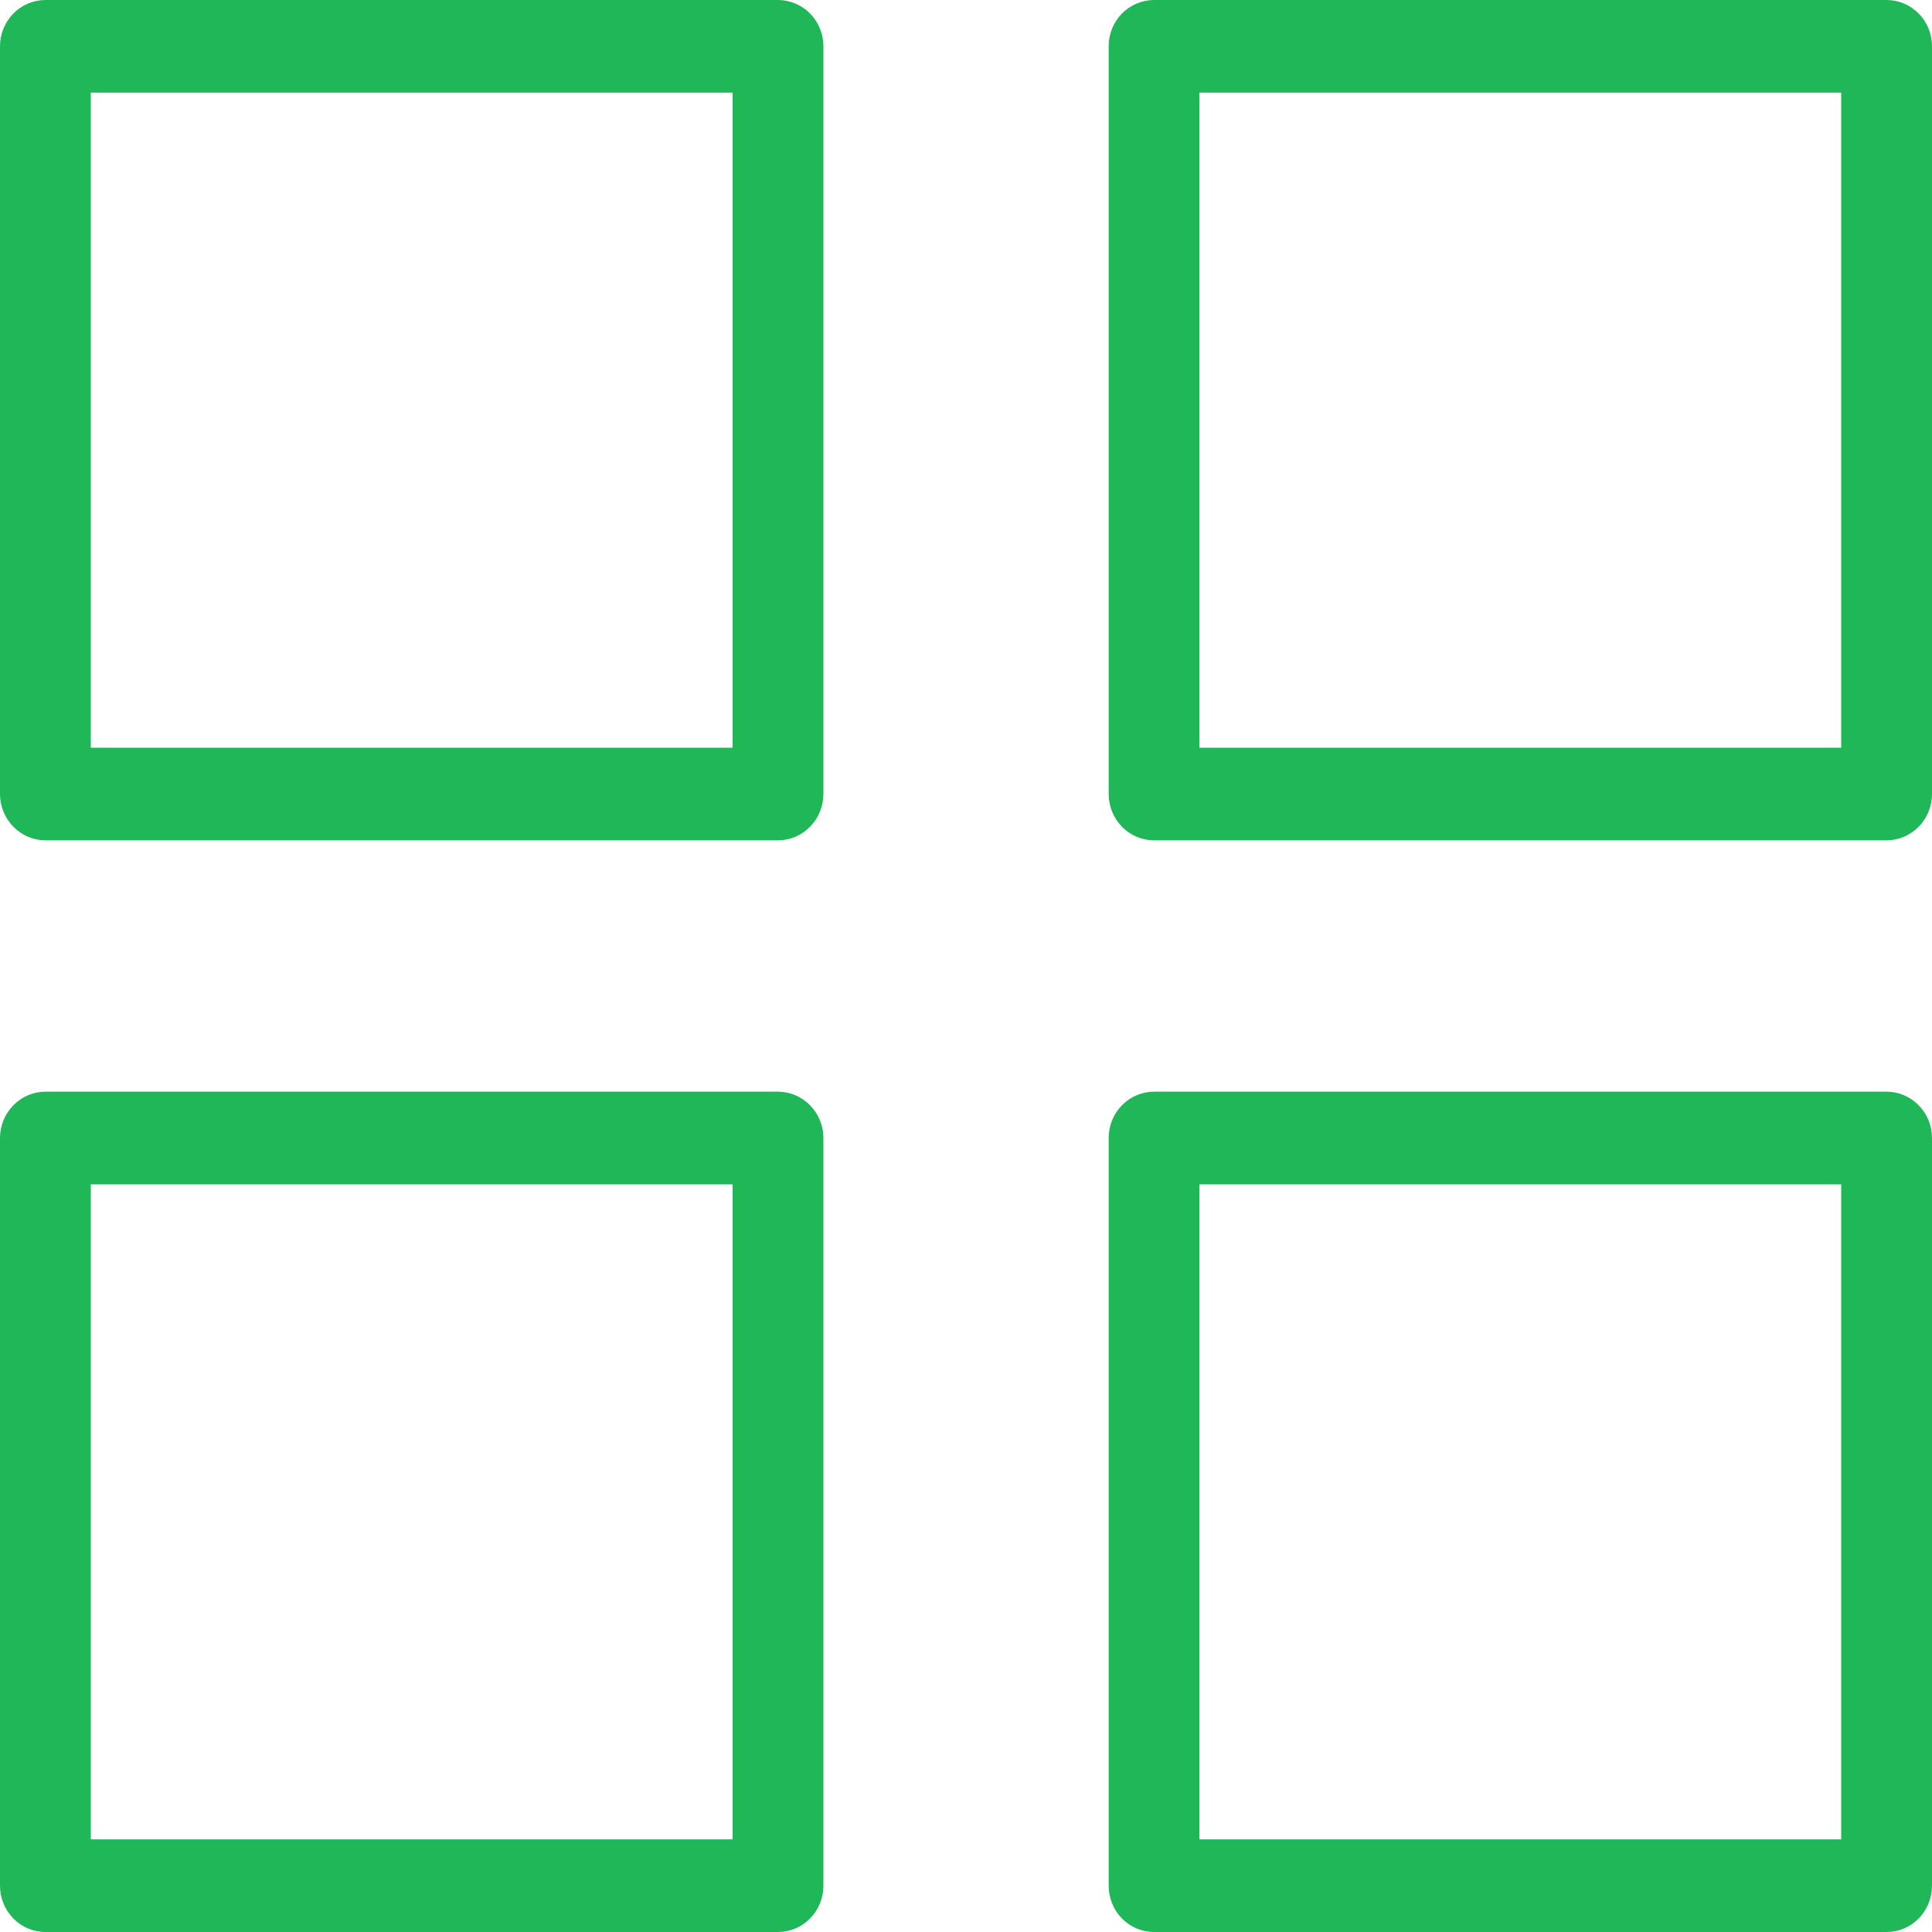 <svg width="20" height="20" viewBox="0 0 20 20" fill="none" xmlns="http://www.w3.org/2000/svg">
<g clip-path="url(#clip0_16_286)">
<path fill-rule="evenodd" clip-rule="evenodd" d="M0.47 0C0.345 1.27123e-05 0.226 0.051 0.138 0.14C0.05 0.23 1.24564e-05 0.352 0 0.479V8.219C1.24564e-05 8.346 0.05 8.468 0.138 8.558C0.226 8.648 0.345 8.699 0.47 8.699H8.054C8.178 8.699 8.298 8.648 8.386 8.558C8.474 8.468 8.524 8.346 8.524 8.219V0.479C8.524 0.352 8.474 0.23 8.386 0.14C8.298 0.051 8.178 1.27123e-05 8.054 0H0.47ZM11.946 0C11.822 1.27123e-05 11.702 0.051 11.614 0.14C11.526 0.23 11.477 0.352 11.477 0.479V8.219C11.477 8.346 11.526 8.468 11.614 8.558C11.702 8.648 11.822 8.699 11.946 8.699H19.53C19.655 8.699 19.774 8.648 19.862 8.558C19.951 8.468 20 8.346 20 8.219V0.479C20 0.352 19.951 0.23 19.862 0.14C19.774 0.051 19.655 1.27123e-05 19.53 0H11.946ZM0.94 0.959H7.584V7.74H0.94V0.959ZM12.416 0.959H19.06V7.74H12.416V0.959ZM0.47 11.301C0.345 11.301 0.226 11.352 0.138 11.442C0.05 11.532 1.24564e-05 11.653 0 11.781V19.52C1.24564e-05 19.648 0.05 19.77 0.138 19.86C0.226 19.95 0.345 20 0.47 20H8.054C8.178 20 8.298 19.95 8.386 19.86C8.474 19.77 8.524 19.648 8.524 19.52V11.781C8.524 11.653 8.474 11.532 8.386 11.442C8.298 11.352 8.178 11.301 8.054 11.301H0.47ZM11.946 11.301C11.822 11.301 11.702 11.352 11.614 11.442C11.526 11.532 11.477 11.653 11.477 11.781V19.52C11.477 19.648 11.526 19.77 11.614 19.86C11.702 19.95 11.822 20 11.946 20H19.53C19.655 20 19.774 19.95 19.862 19.86C19.951 19.77 20 19.648 20 19.52V11.781C20 11.653 19.951 11.532 19.862 11.442C19.774 11.352 19.655 11.301 19.53 11.301H11.946ZM0.94 12.26H7.584V19.041H0.94V12.26ZM12.416 12.26H19.06V19.041H12.416V12.26Z" fill="#20B758"/>
</g>
<defs>
<clipPath id="clip0_16_286">
<rect width="20" height="20" fill="white"/>
</clipPath>
</defs>
</svg>
